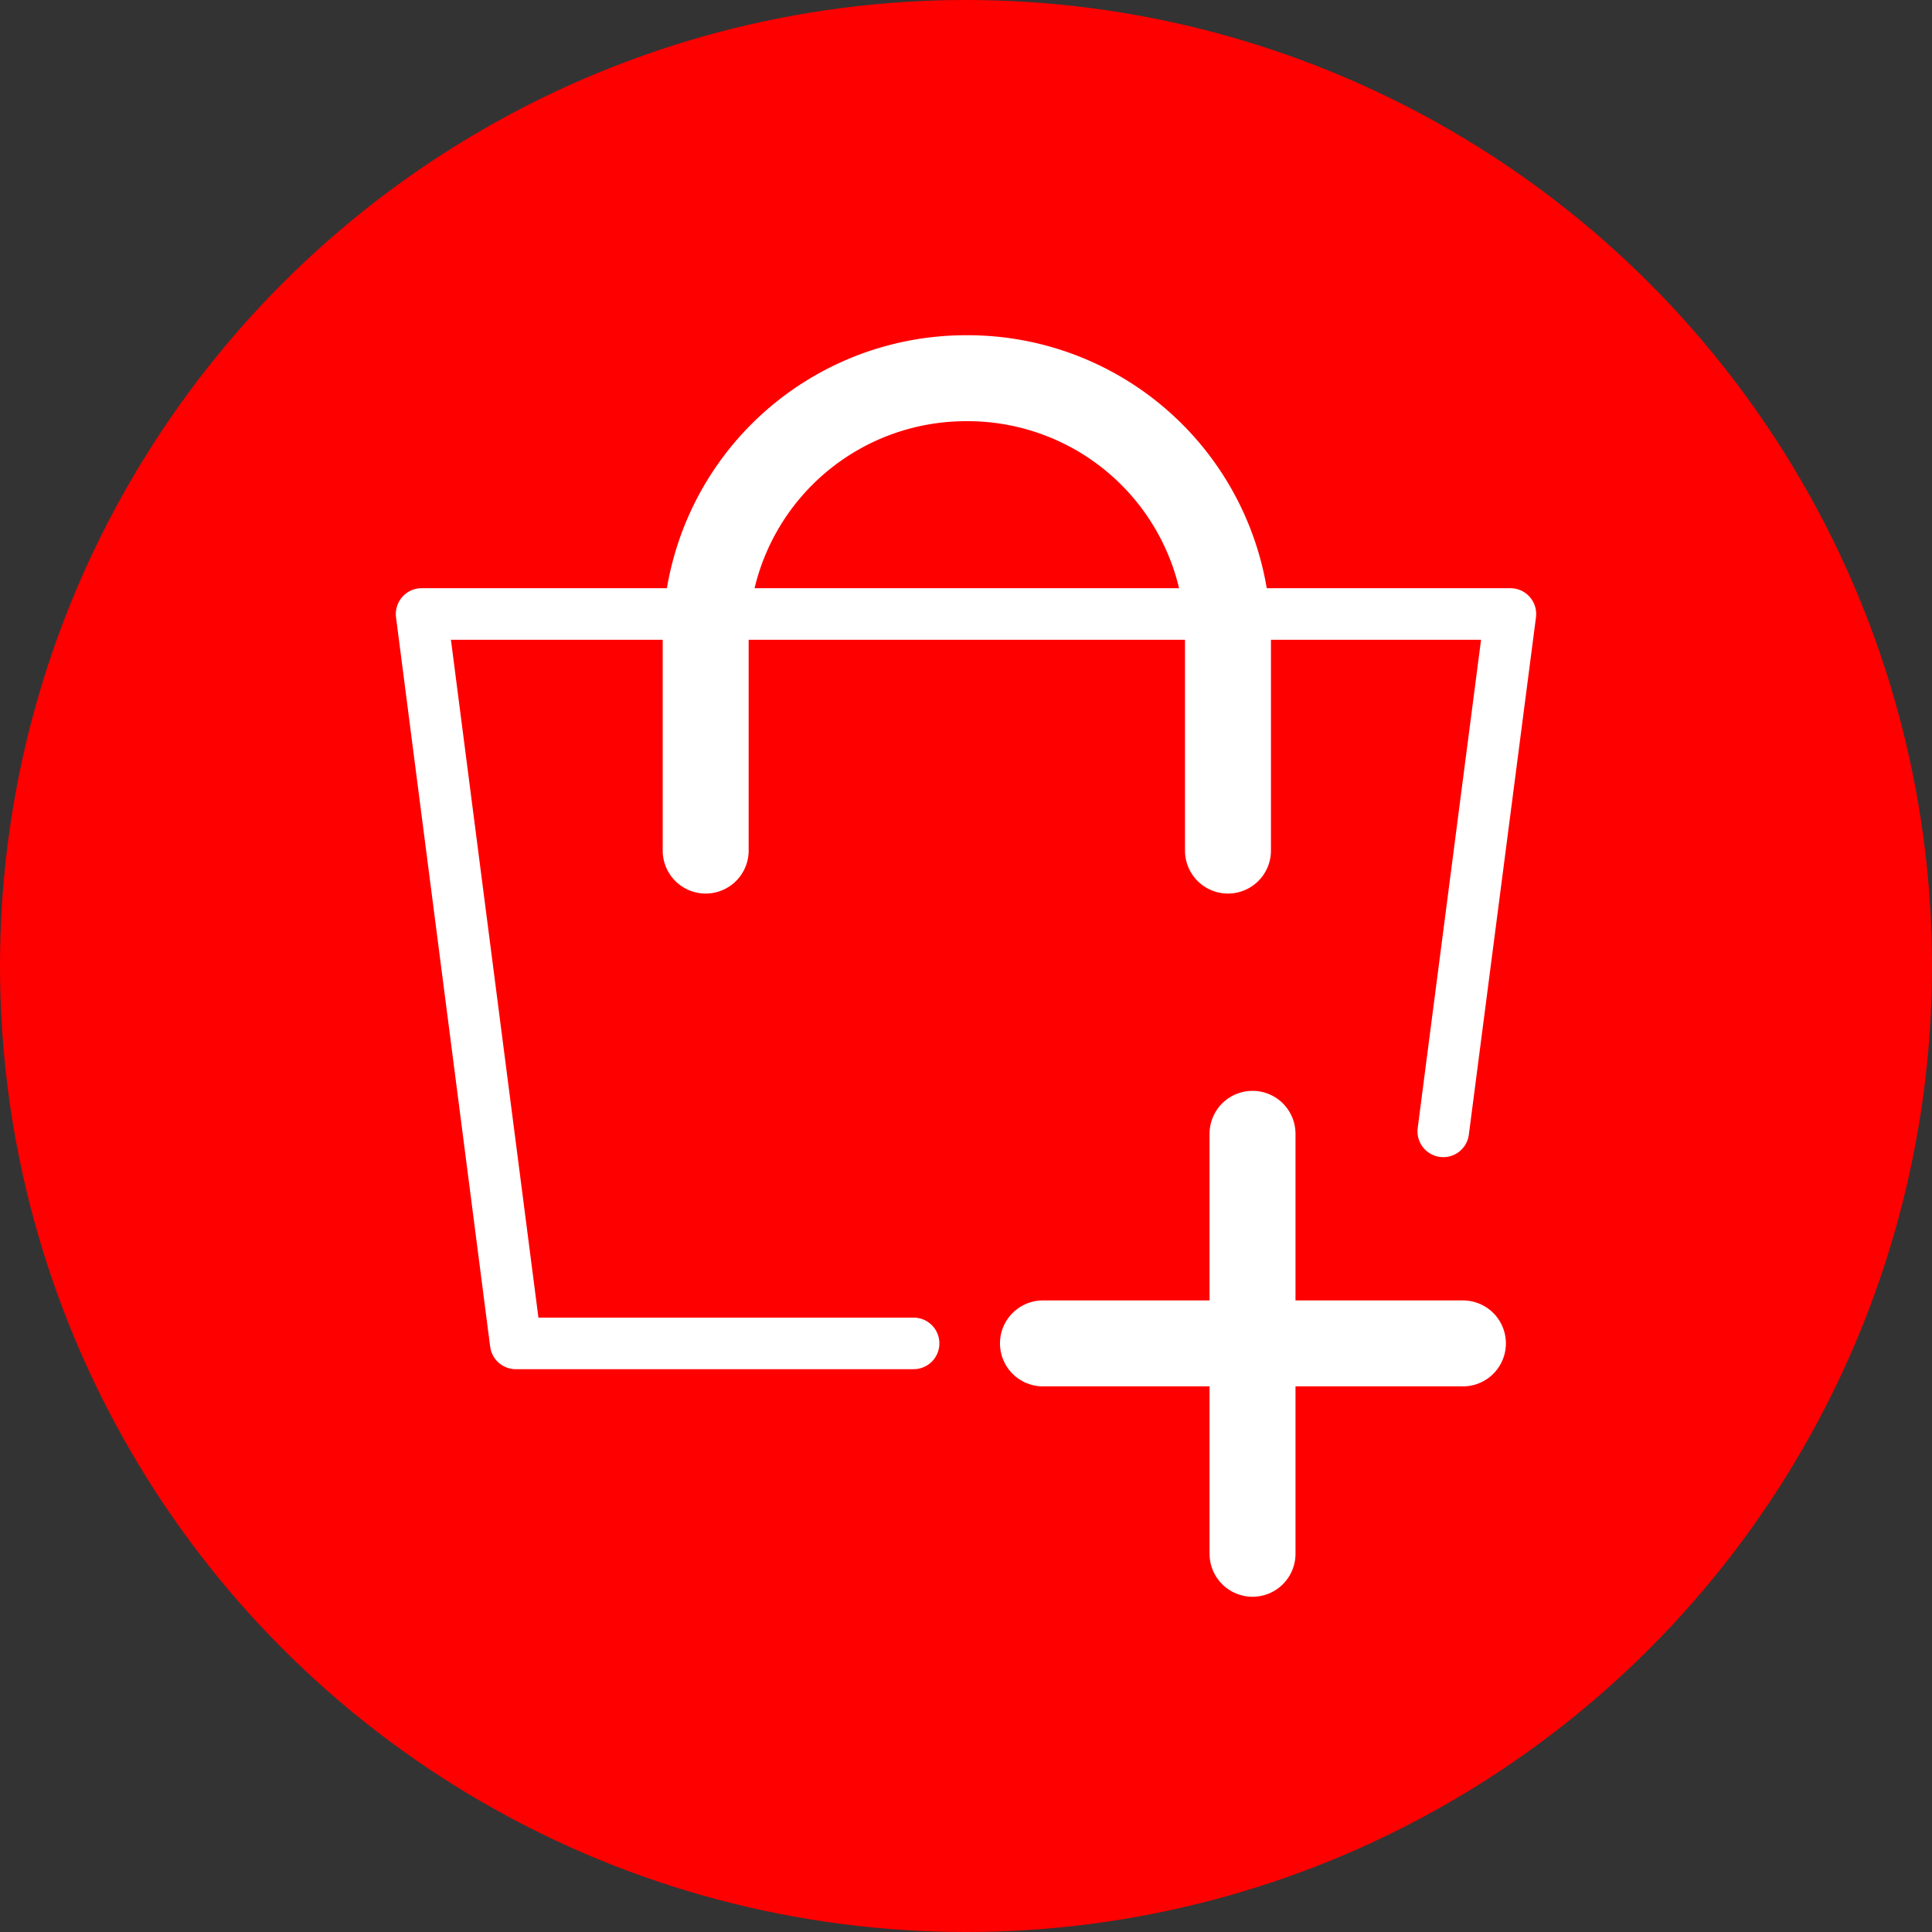 <svg xmlns="http://www.w3.org/2000/svg" viewBox="0 0 23.6 23.6"><rect x="0" y="0" width="23.6" height="23.6" fill="#333333" stroke="none"/><defs><style>.cls-1{fill:red;}.cls-2,.cls-3{fill:none;stroke:#fff;stroke-linecap:round;stroke-linejoin:round;}.cls-2{stroke-width:0.63px;}.cls-3{stroke-width:1.05px;}</style></defs><g id="Layer_2" data-name="Layer 2"><g id="Layer_1-2" data-name="Layer 1"><circle class="cls-1" cx="11.8" cy="11.8" r="11.8"/><polyline class="cls-2" points="11.16 16.41 6.3 16.41 5.15 7.5 18.45 7.5 17.63 13.82"/><path class="cls-3" d="M8.62,10.39V7.8A3.18,3.18,0,0,1,11.8,4.62h0A3.18,3.18,0,0,1,15,7.8v2.59"/><line class="cls-3" x1="17.87" y1="16.41" x2="12.74" y2="16.41"/><line class="cls-3" x1="15.3" y1="18.98" x2="15.3" y2="13.85"/></g></g></svg>